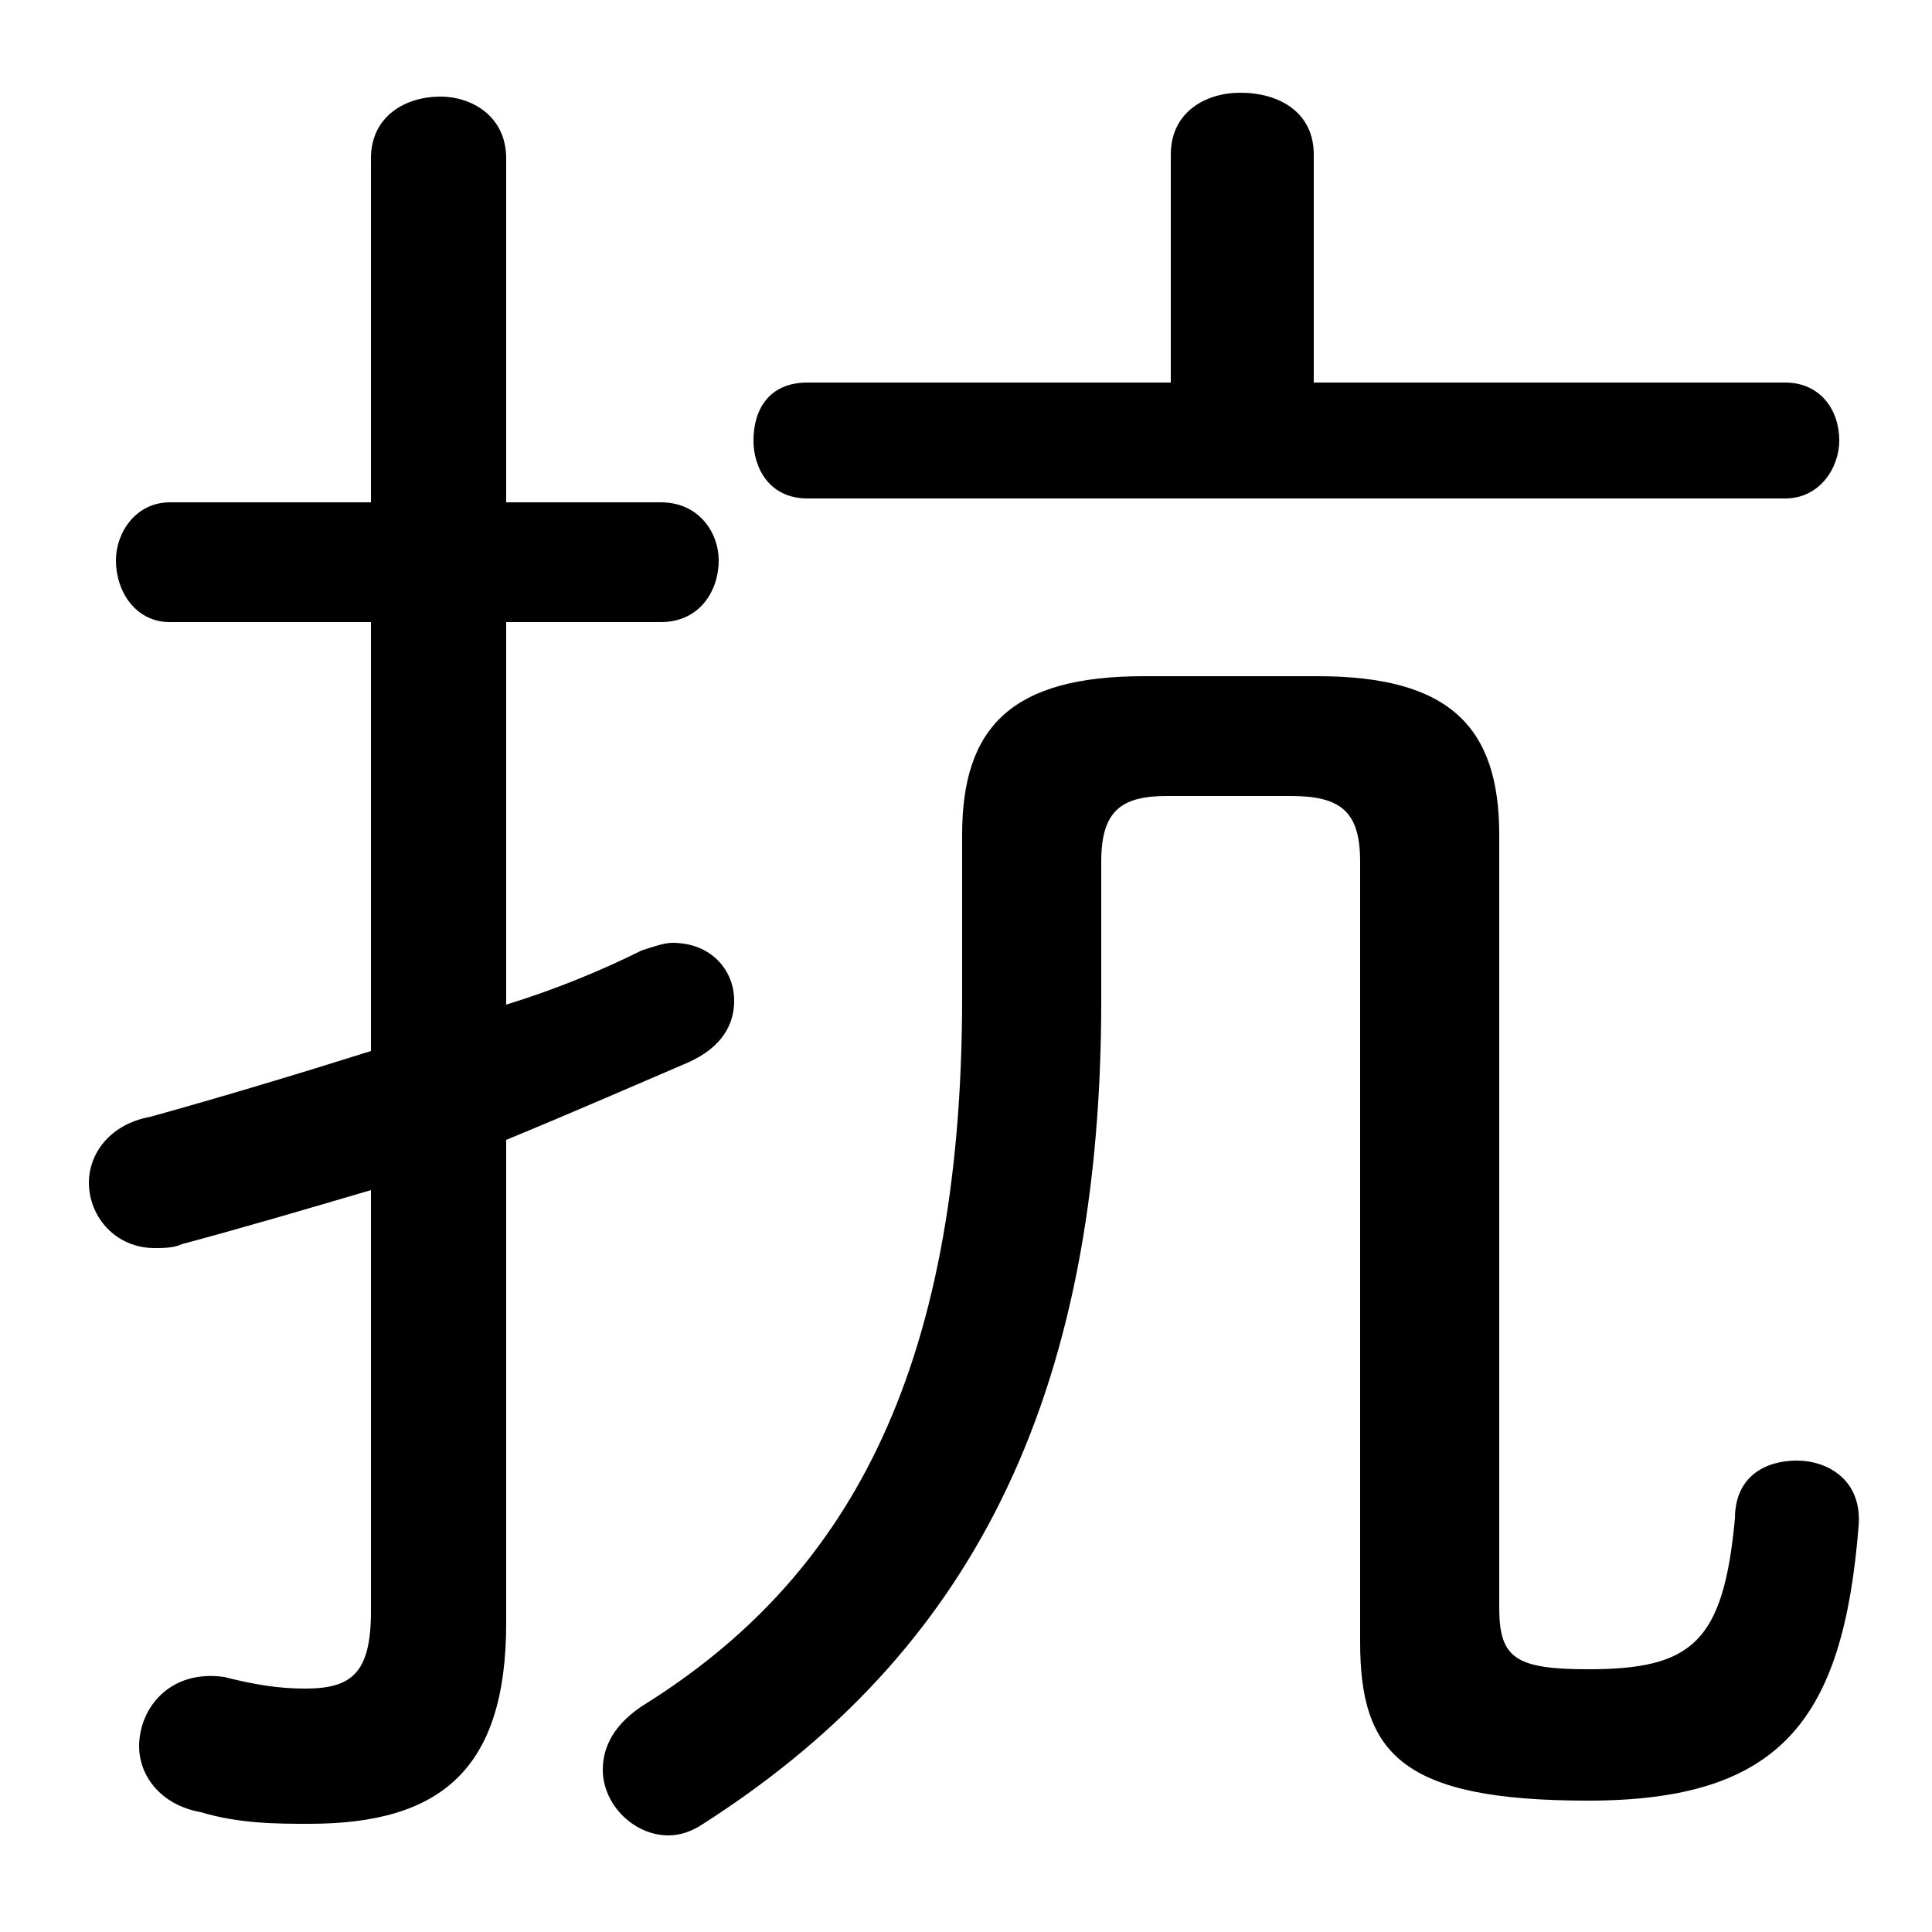 <svg xmlns="http://www.w3.org/2000/svg" viewBox="0 -44.0 50.0 50.0">
    <rect x="0" y="-44.0" width="50.0" height="50.0" fill="#808080" stroke="none"/>
    <g transform="scale(1, -1)">
        <!-- ボディの枠 -->
        <rect x="0" y="-6.0" width="50.0" height="50.0"
            stroke="white" fill="white"/>
        <!-- グリフ座標系の原点 -->
        <circle cx="0" cy="0" r="5" fill="white"/>
        <!-- グリフのアウトライン -->
        <g style="fill:black;stroke:#000000;stroke-width:0;stroke-linecap:round;stroke-linejoin:round;">
        <path d="M 34.0 34.1 L 34.0 40.0 C 34.0 41.1 33.1 41.6 32.1 41.6 C 31.2 41.6 30.3 41.1 30.3 40.0 L 30.3 34.1 L 20.9 34.1 C 19.9 34.1 19.5 33.4 19.5 32.6 C 19.5 31.9 19.9 31.1 20.9 31.1 L 46.2 31.1 C 47.1 31.1 47.6 31.9 47.6 32.6 C 47.6 33.4 47.1 34.1 46.2 34.1 Z M 13.1 14.5 C 14.8 15.2 16.4 15.9 17.8 16.5 C 18.7 16.9 19.0 17.5 19.0 18.1 C 19.0 18.9 18.4 19.6 17.4 19.6 C 17.2 19.6 16.9 19.5 16.6 19.4 C 15.6 18.9 14.4 18.4 13.1 18.0 L 13.1 27.9 L 17.1 27.9 C 18.1 27.9 18.6 28.7 18.6 29.5 C 18.6 30.2 18.1 31.0 17.1 31.0 L 13.1 31.0 L 13.1 39.9 C 13.1 41.0 12.2 41.5 11.4 41.5 C 10.5 41.5 9.6 41.0 9.6 39.9 L 9.6 31.0 L 4.4 31.0 C 3.5 31.0 3.0 30.2 3.0 29.5 C 3.0 28.7 3.5 27.9 4.4 27.9 L 9.6 27.9 L 9.6 16.8 C 7.7 16.2 5.7 15.6 3.9 15.1 C 2.8 14.9 2.3 14.1 2.3 13.4 C 2.3 12.5 3.0 11.7 4.0 11.7 C 4.2 11.7 4.5 11.7 4.7 11.8 C 6.2 12.2 7.9 12.7 9.6 13.2 L 9.6 2.3 C 9.6 0.7 9.1 0.3 7.9 0.3 C 7.2 0.3 6.6 0.4 5.8 0.6 C 4.4 0.8 3.6 -0.2 3.6 -1.2 C 3.6 -1.9 4.1 -2.7 5.2 -2.9 C 6.2 -3.2 7.2 -3.2 8.0 -3.2 C 11.4 -3.2 13.1 -1.8 13.1 2.0 Z M 29.6 26.5 C 26.2 26.5 24.9 25.2 24.9 22.4 L 24.9 18.2 C 24.9 8.3 21.8 3.1 16.7 -0.1 C 15.9 -0.6 15.6 -1.2 15.6 -1.8 C 15.6 -2.7 16.4 -3.5 17.3 -3.5 C 17.6 -3.5 17.9 -3.4 18.2 -3.2 C 24.6 0.9 28.5 7.1 28.5 18.1 L 28.5 21.7 C 28.5 23.0 29.0 23.4 30.2 23.4 L 33.4 23.4 C 34.7 23.4 35.2 23.0 35.2 21.7 L 35.2 1.5 C 35.2 -1.4 36.3 -2.6 41.1 -2.6 C 46.1 -2.6 47.7 -0.5 48.1 4.5 C 48.2 5.7 47.3 6.2 46.5 6.2 C 45.7 6.2 44.9 5.8 44.9 4.7 C 44.6 1.5 43.8 0.8 41.1 0.8 C 39.2 0.8 38.8 1.1 38.8 2.4 L 38.8 22.4 C 38.8 25.2 37.5 26.5 34.1 26.5 Z"/>
    </g>
    </g>
</svg>
